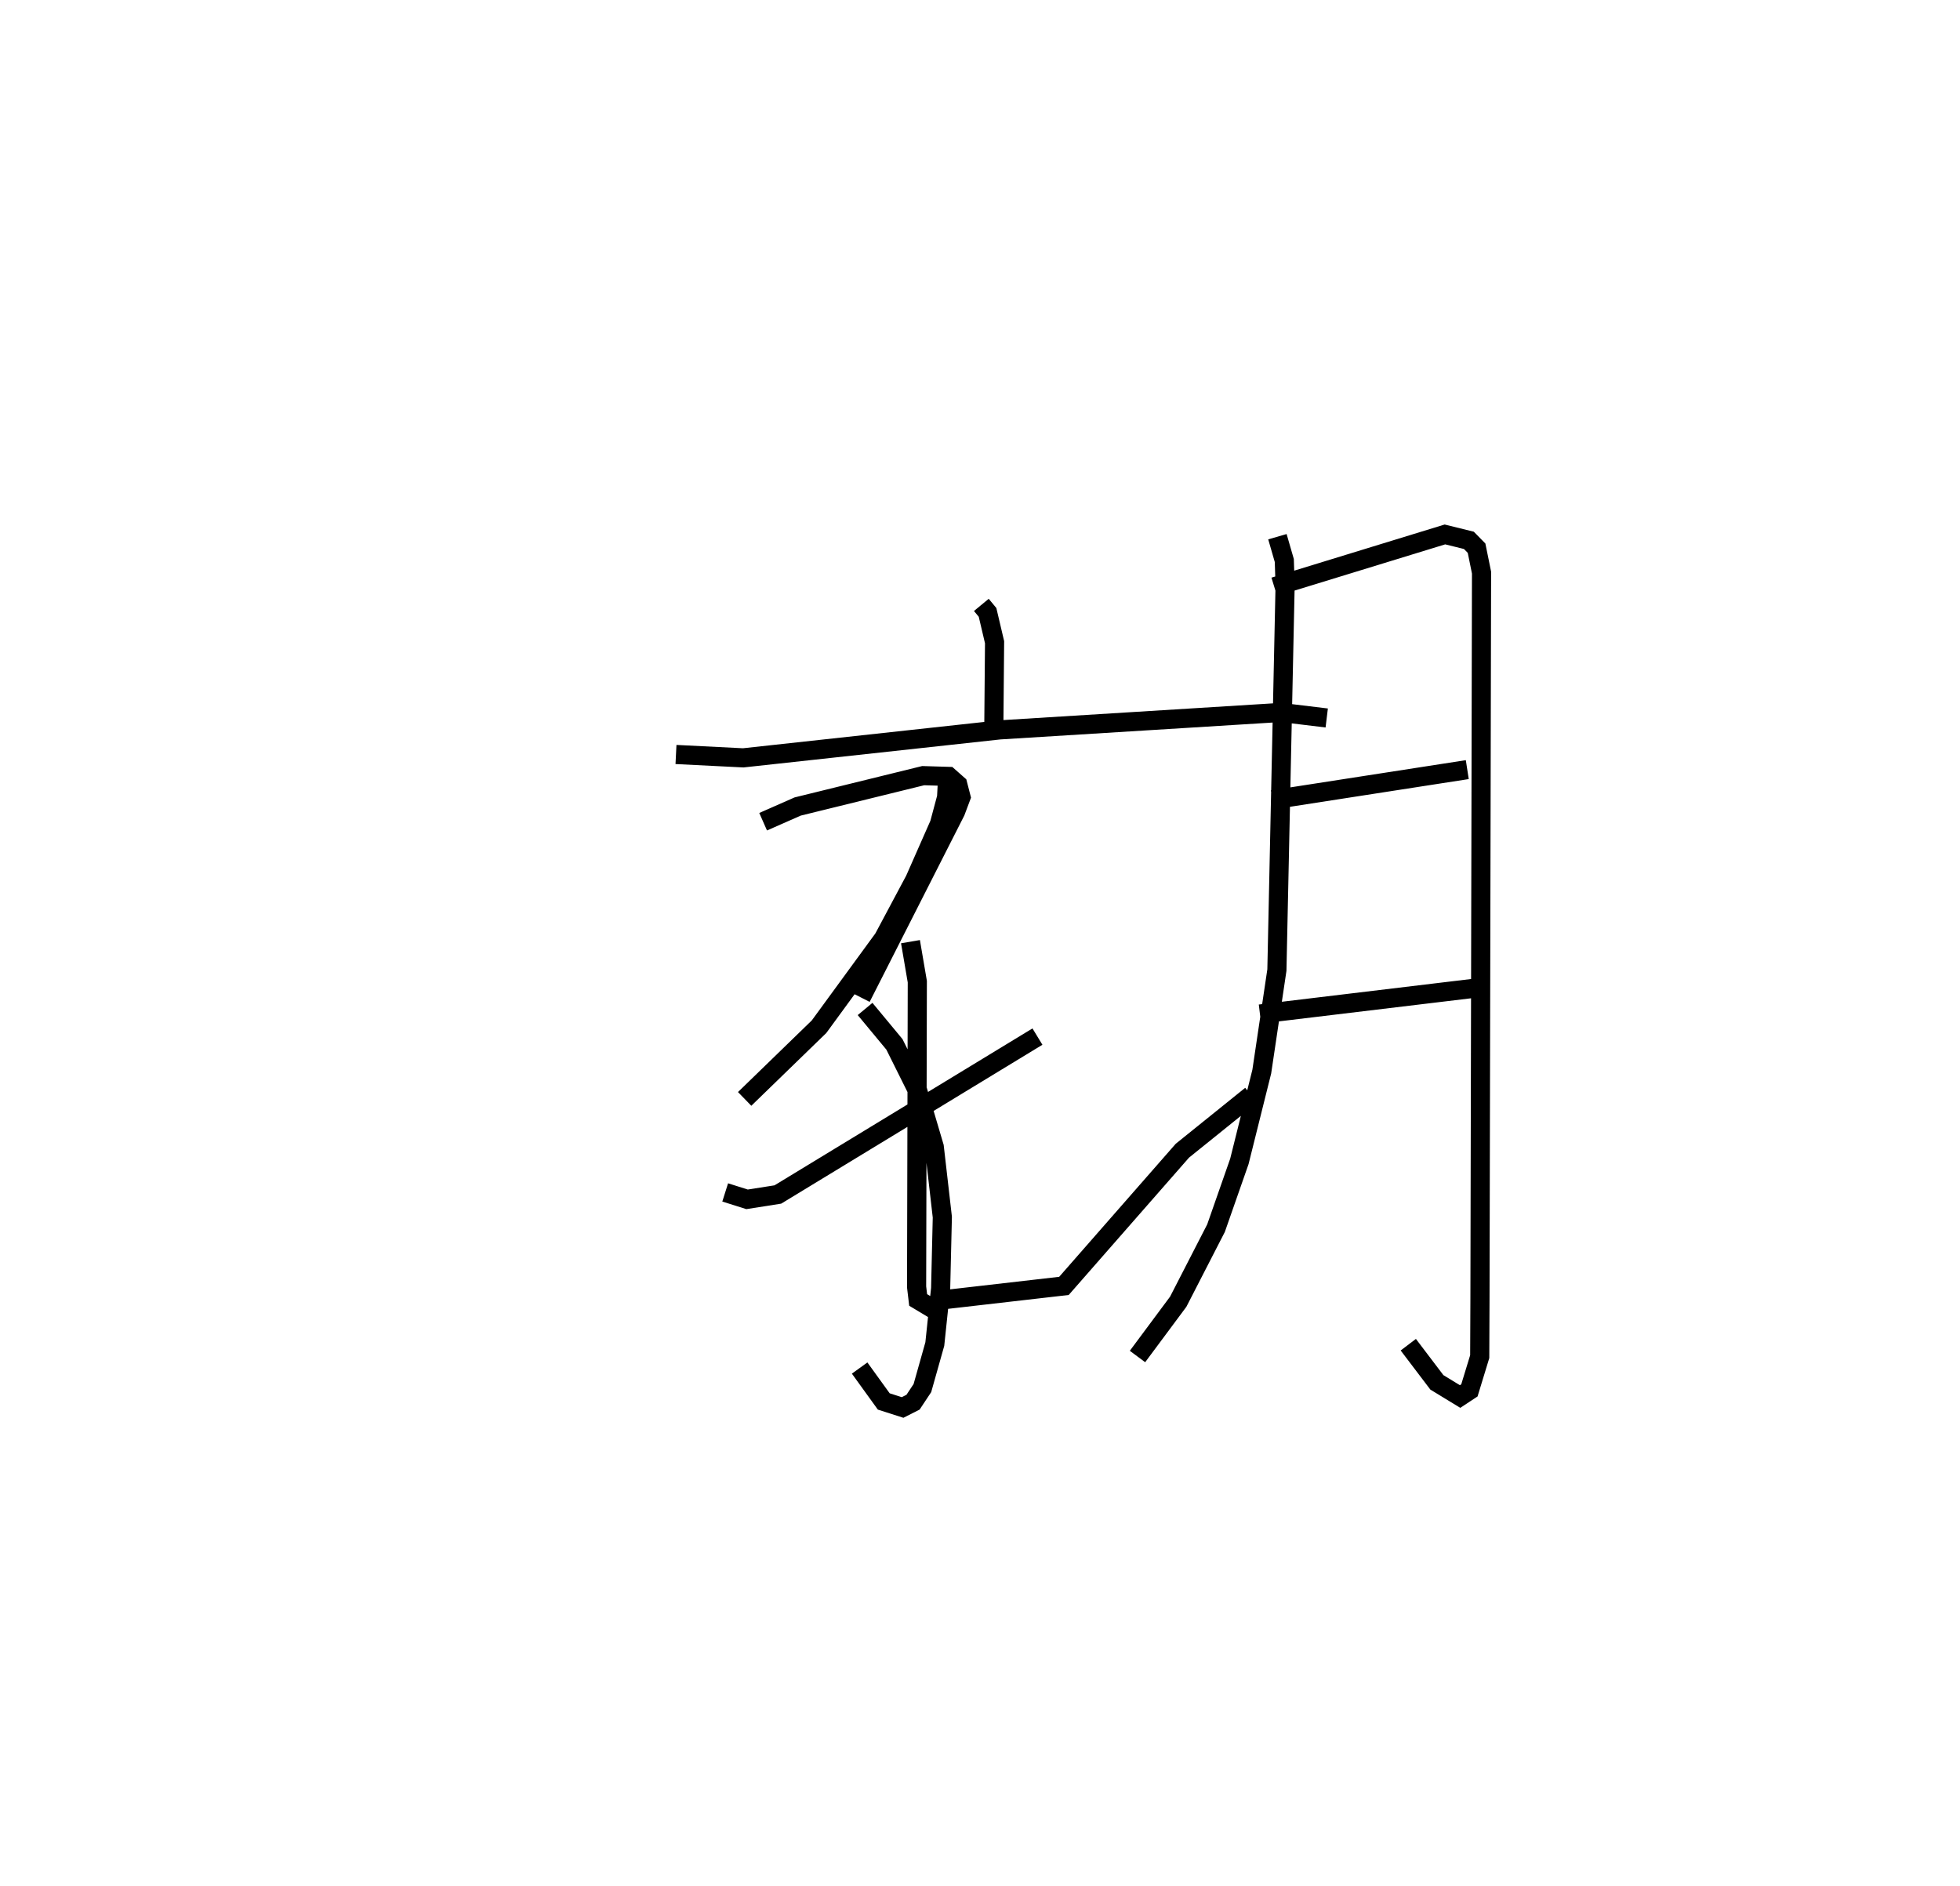 <?xml version="1.0" encoding="utf-8" ?>
<svg baseProfile="full" height="98.557" version="1.1" width="102.415" xmlns="http://www.w3.org/2000/svg" xmlns:ev="http://www.w3.org/2001/xml-events" xmlns:xlink="http://www.w3.org/1999/xlink"><defs /><rect fill="white" height="98.557" width="102.415" x="0" y="0" /><path d="M25,25 m0.0,0.0 m26.278,6.612 l0.324,0.392 0.367,1.558 l-0.038,4.319 m-16.609,1.549 l3.514,0.176 13.395,-1.461 l14.706,-0.912 2.388,0.289 m-19.795,2.871 l-0.068,1.276 -0.373,1.391 l-1.289,2.923 -1.634,3.063 l-3.369,4.611 -3.887,3.773 m8.665,-8.218 l0.357,2.09 -0.037,15.955 l0.081,0.68 0.689,0.413 l0.536,-0.413 6.393,-0.735 l6.188,-7.065 3.597,-2.898 m-25.503,-14.295 l1.804,-0.795 6.56,-1.613 l1.325,0.04 0.481,0.425 l0.169,0.656 -0.284,0.757 l-4.935,9.719 m0.207,0.597 l1.533,1.849 1.227,2.464 l0.854,2.888 0.422,3.677 l-0.088,3.727 -0.305,2.907 l-0.648,2.299 -0.489,0.738 l-0.546,0.277 -0.984,-0.315 l-1.261,-1.746 m-7.025,-9.178 l1.143,0.361 1.608,-0.253 l13.565,-8.252 m12.539,-26.125 l0.36,1.245 0.042,1.303 l-0.429,20.101 -0.79,5.305 l-1.171,4.695 -1.22,3.488 l-1.975,3.844 -2.128,2.863 m7.146,-40.226 l8.918,-2.736 1.252,0.309 l0.401,0.409 0.26,1.278 l-0.082,37.899 -0.013,3.073 l-0.539,1.764 -0.487,0.321 l-1.213,-0.74 -1.493,-1.968 m-7.104,-28.474 l10.186,-1.58 m-10.834,12.773 l11.17,-1.343 " fill="none" stroke="black" stroke-width="1" /></svg>